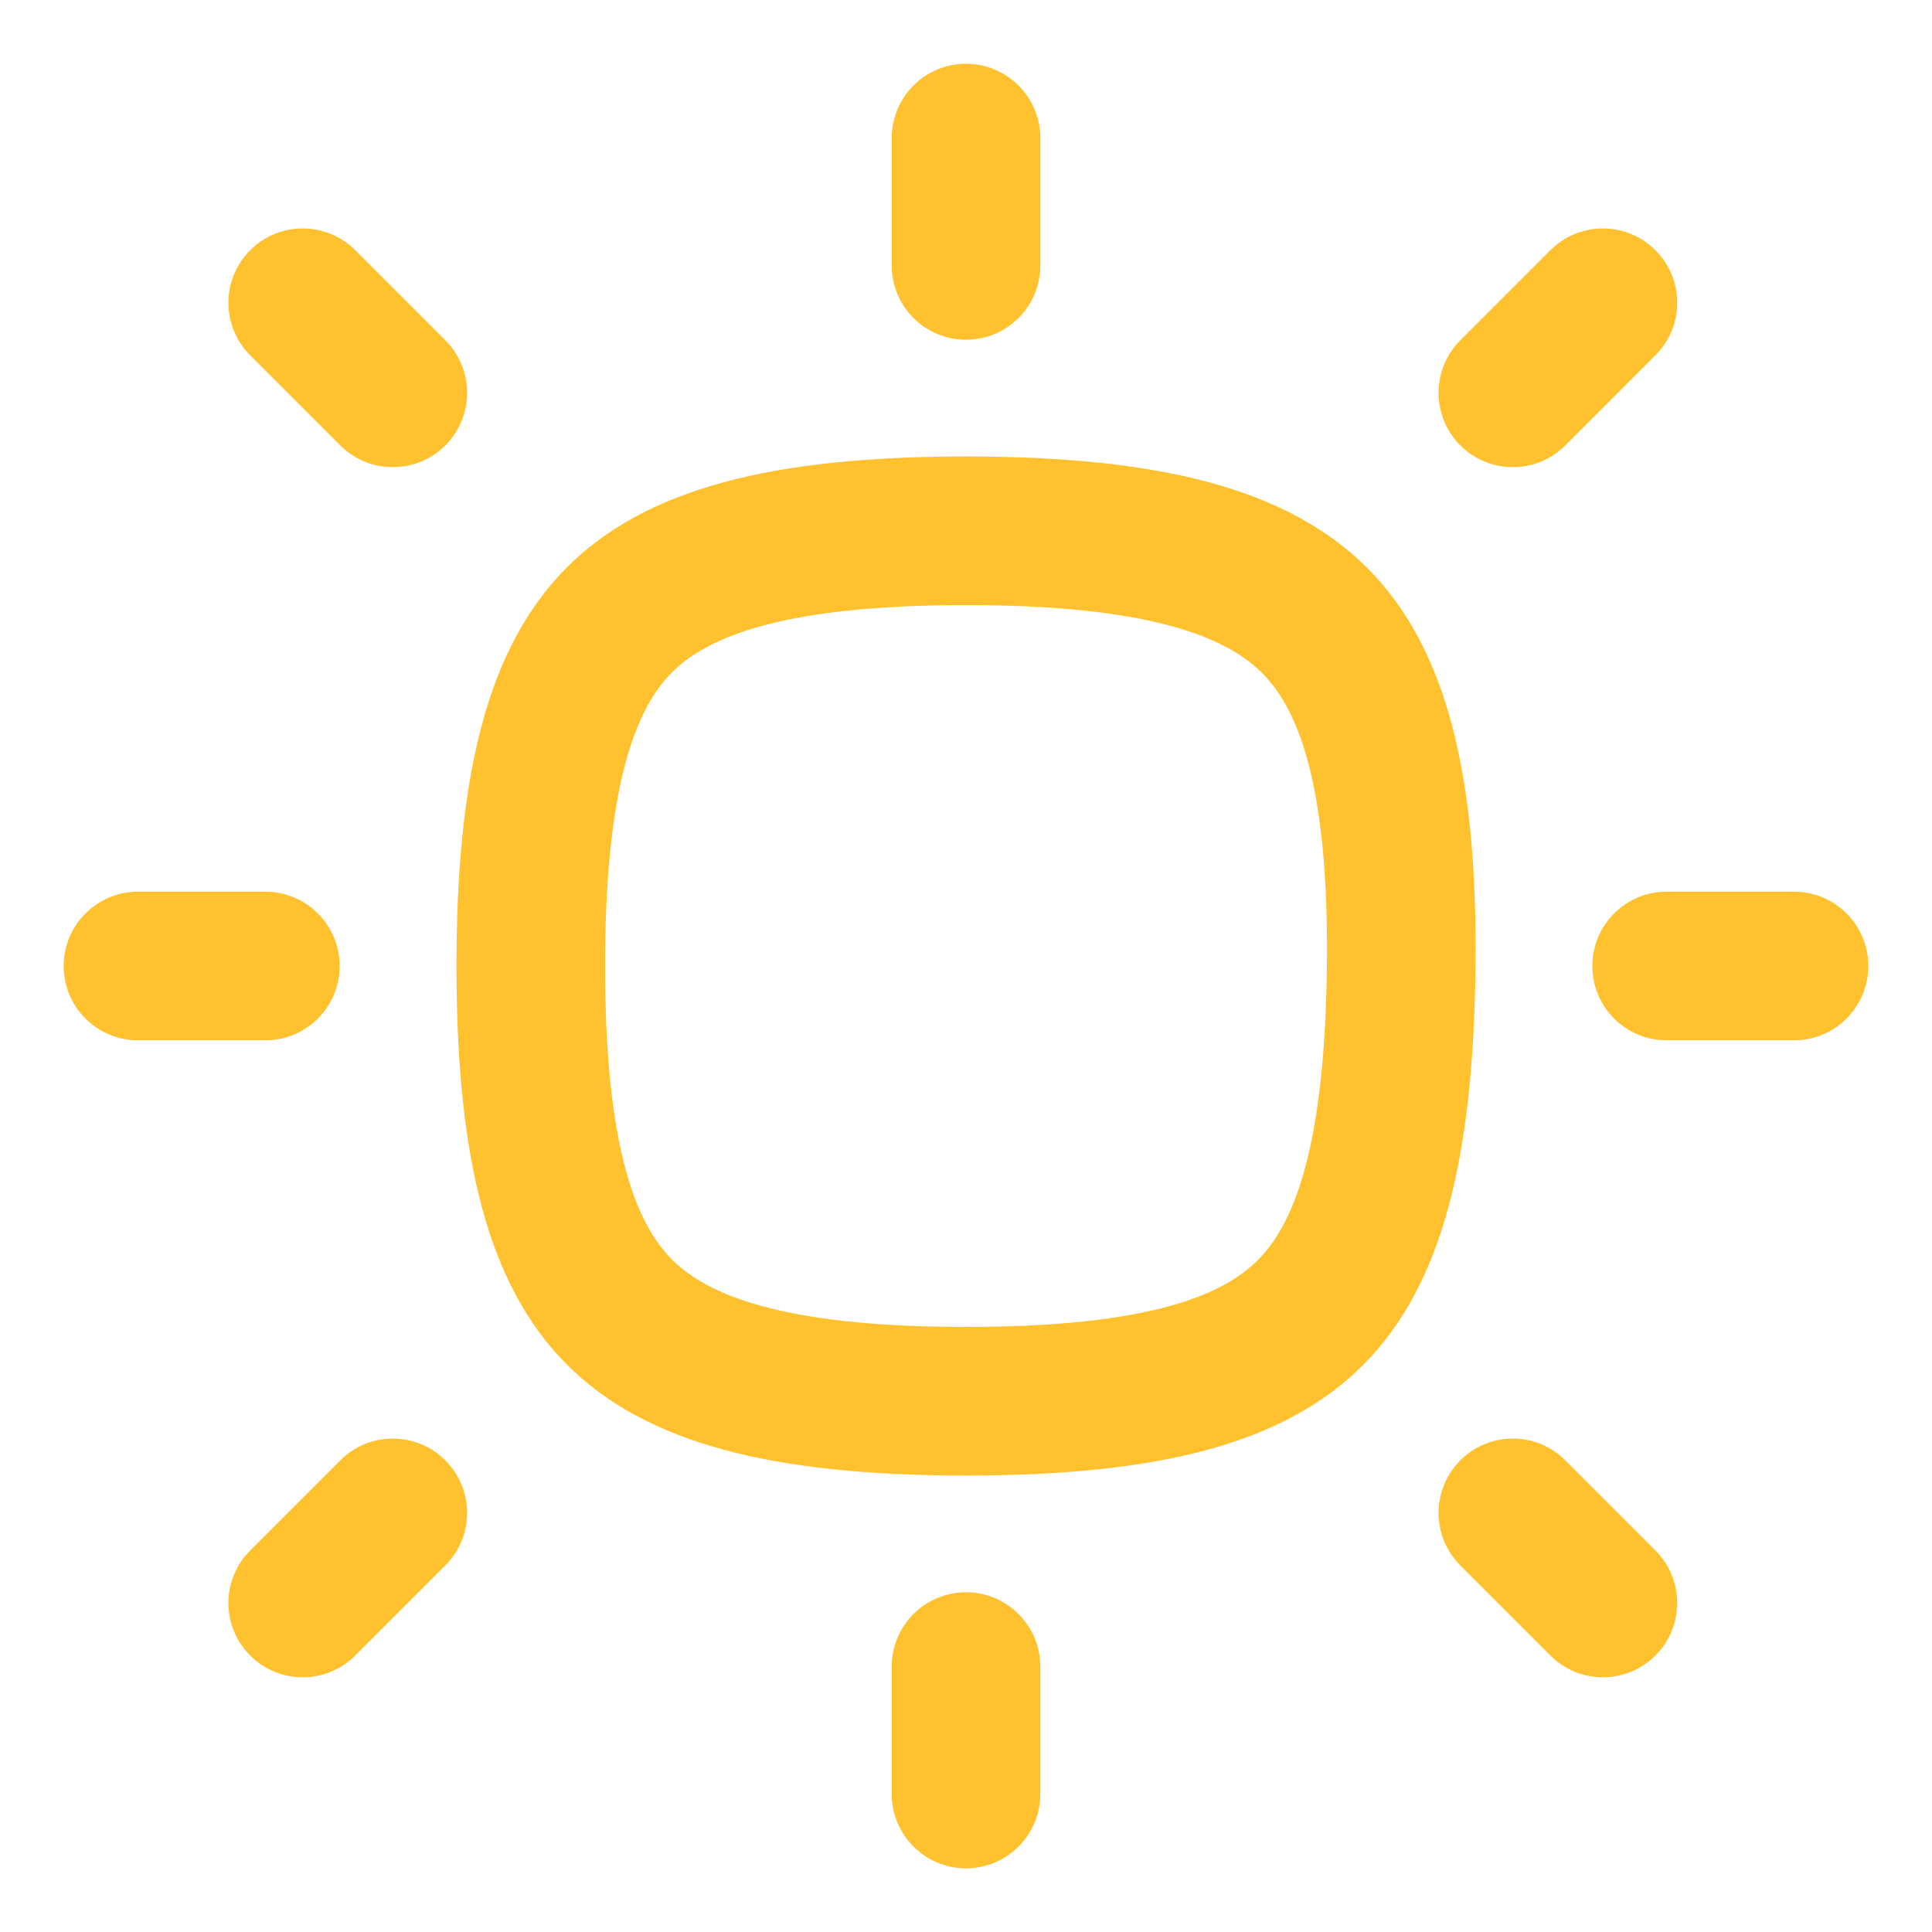 <svg width="26" height="26" viewBox="0 0 26 26" fill="none" xmlns="http://www.w3.org/2000/svg">
<path d="M18.857 12.989C18.884 10.473 18.462 9.12 17.692 8.35C16.918 7.576 15.547 7.143 13 7.143C10.453 7.143 9.098 7.576 8.331 8.347C7.564 9.12 7.143 10.477 7.143 13C7.143 15.522 7.564 16.879 8.331 17.652C9.098 18.423 10.453 18.857 13 18.857C15.547 18.857 16.886 18.423 17.645 17.654C18.411 16.879 18.83 15.518 18.857 12.989Z" stroke="#FFC12D" stroke-width="2" stroke-linecap="round" stroke-linejoin="round"/>
<path d="M12 24.143C12 24.695 12.448 25.143 13 25.143C13.552 25.143 14 24.695 14 24.143L12 24.143ZM14 22.428C14 21.876 13.552 21.428 13 21.428C12.448 21.428 12 21.876 12 22.428L14 22.428ZM14 24.143L14 22.428L12 22.428L12 24.143L14 24.143Z" fill="#FFC12D"/>
<path d="M12 3.572C12 4.125 12.448 4.572 13 4.572C13.552 4.572 14 4.125 14 3.572L12 3.572ZM14 1.858C14 1.306 13.552 0.858 13 0.858C12.448 0.858 12 1.306 12 1.858L14 1.858ZM14 3.572L14 1.858L12 1.858L12 3.572L14 3.572Z" fill="#FFC12D"/>
<path d="M1.857 12C1.305 12 0.857 12.448 0.857 13C0.857 13.552 1.305 14 1.857 14L1.857 12ZM3.571 14C4.123 14 4.571 13.552 4.571 13C4.571 12.448 4.123 12 3.571 12L3.571 14ZM1.857 14L3.571 14L3.571 12L1.857 12L1.857 14Z" fill="#FFC12D"/>
<path d="M22.429 12C21.876 12 21.429 12.448 21.429 13C21.429 13.552 21.876 14 22.429 14L22.429 12ZM24.143 14C24.695 14 25.143 13.552 25.143 13C25.143 12.448 24.695 12 24.143 12L24.143 14ZM22.429 14L24.143 14L24.143 12L22.429 12L22.429 14Z" fill="#FFC12D"/>
<path d="M20.864 22.279C21.255 22.67 21.888 22.67 22.278 22.279C22.669 21.889 22.669 21.256 22.278 20.865L20.864 22.279ZM21.066 19.653C20.676 19.262 20.043 19.262 19.652 19.653C19.262 20.044 19.262 20.677 19.652 21.067L21.066 19.653ZM22.278 20.865L21.066 19.653L19.652 21.067L20.864 22.279L22.278 20.865Z" fill="#FFC12D"/>
<path d="M20.864 3.367C21.255 2.977 21.888 2.977 22.278 3.367C22.669 3.758 22.669 4.391 22.278 4.781L20.864 3.367ZM21.066 5.994C20.676 6.384 20.043 6.384 19.652 5.994C19.262 5.603 19.262 4.97 19.652 4.579L21.066 5.994ZM22.278 4.781L21.066 5.994L19.652 4.579L20.864 3.367L22.278 4.781Z" fill="#FFC12D"/>
<path d="M4.781 22.279C4.39 22.67 3.757 22.67 3.367 22.279C2.976 21.889 2.976 21.256 3.367 20.865L4.781 22.279ZM4.579 19.653C4.969 19.262 5.603 19.262 5.993 19.653C6.384 20.044 6.384 20.677 5.993 21.067L4.579 19.653ZM3.367 20.865L4.579 19.653L5.993 21.067L4.781 22.279L3.367 20.865Z" fill="#FFC12D"/>
<path d="M4.781 3.367C4.39 2.977 3.757 2.977 3.367 3.367C2.976 3.758 2.976 4.391 3.367 4.781L4.781 3.367ZM4.579 5.994C4.969 6.384 5.603 6.384 5.993 5.994C6.384 5.603 6.384 4.97 5.993 4.579L4.579 5.994ZM3.367 4.781L4.579 5.994L5.993 4.579L4.781 3.367L3.367 4.781Z" fill="#FFC12D"/>
</svg>
